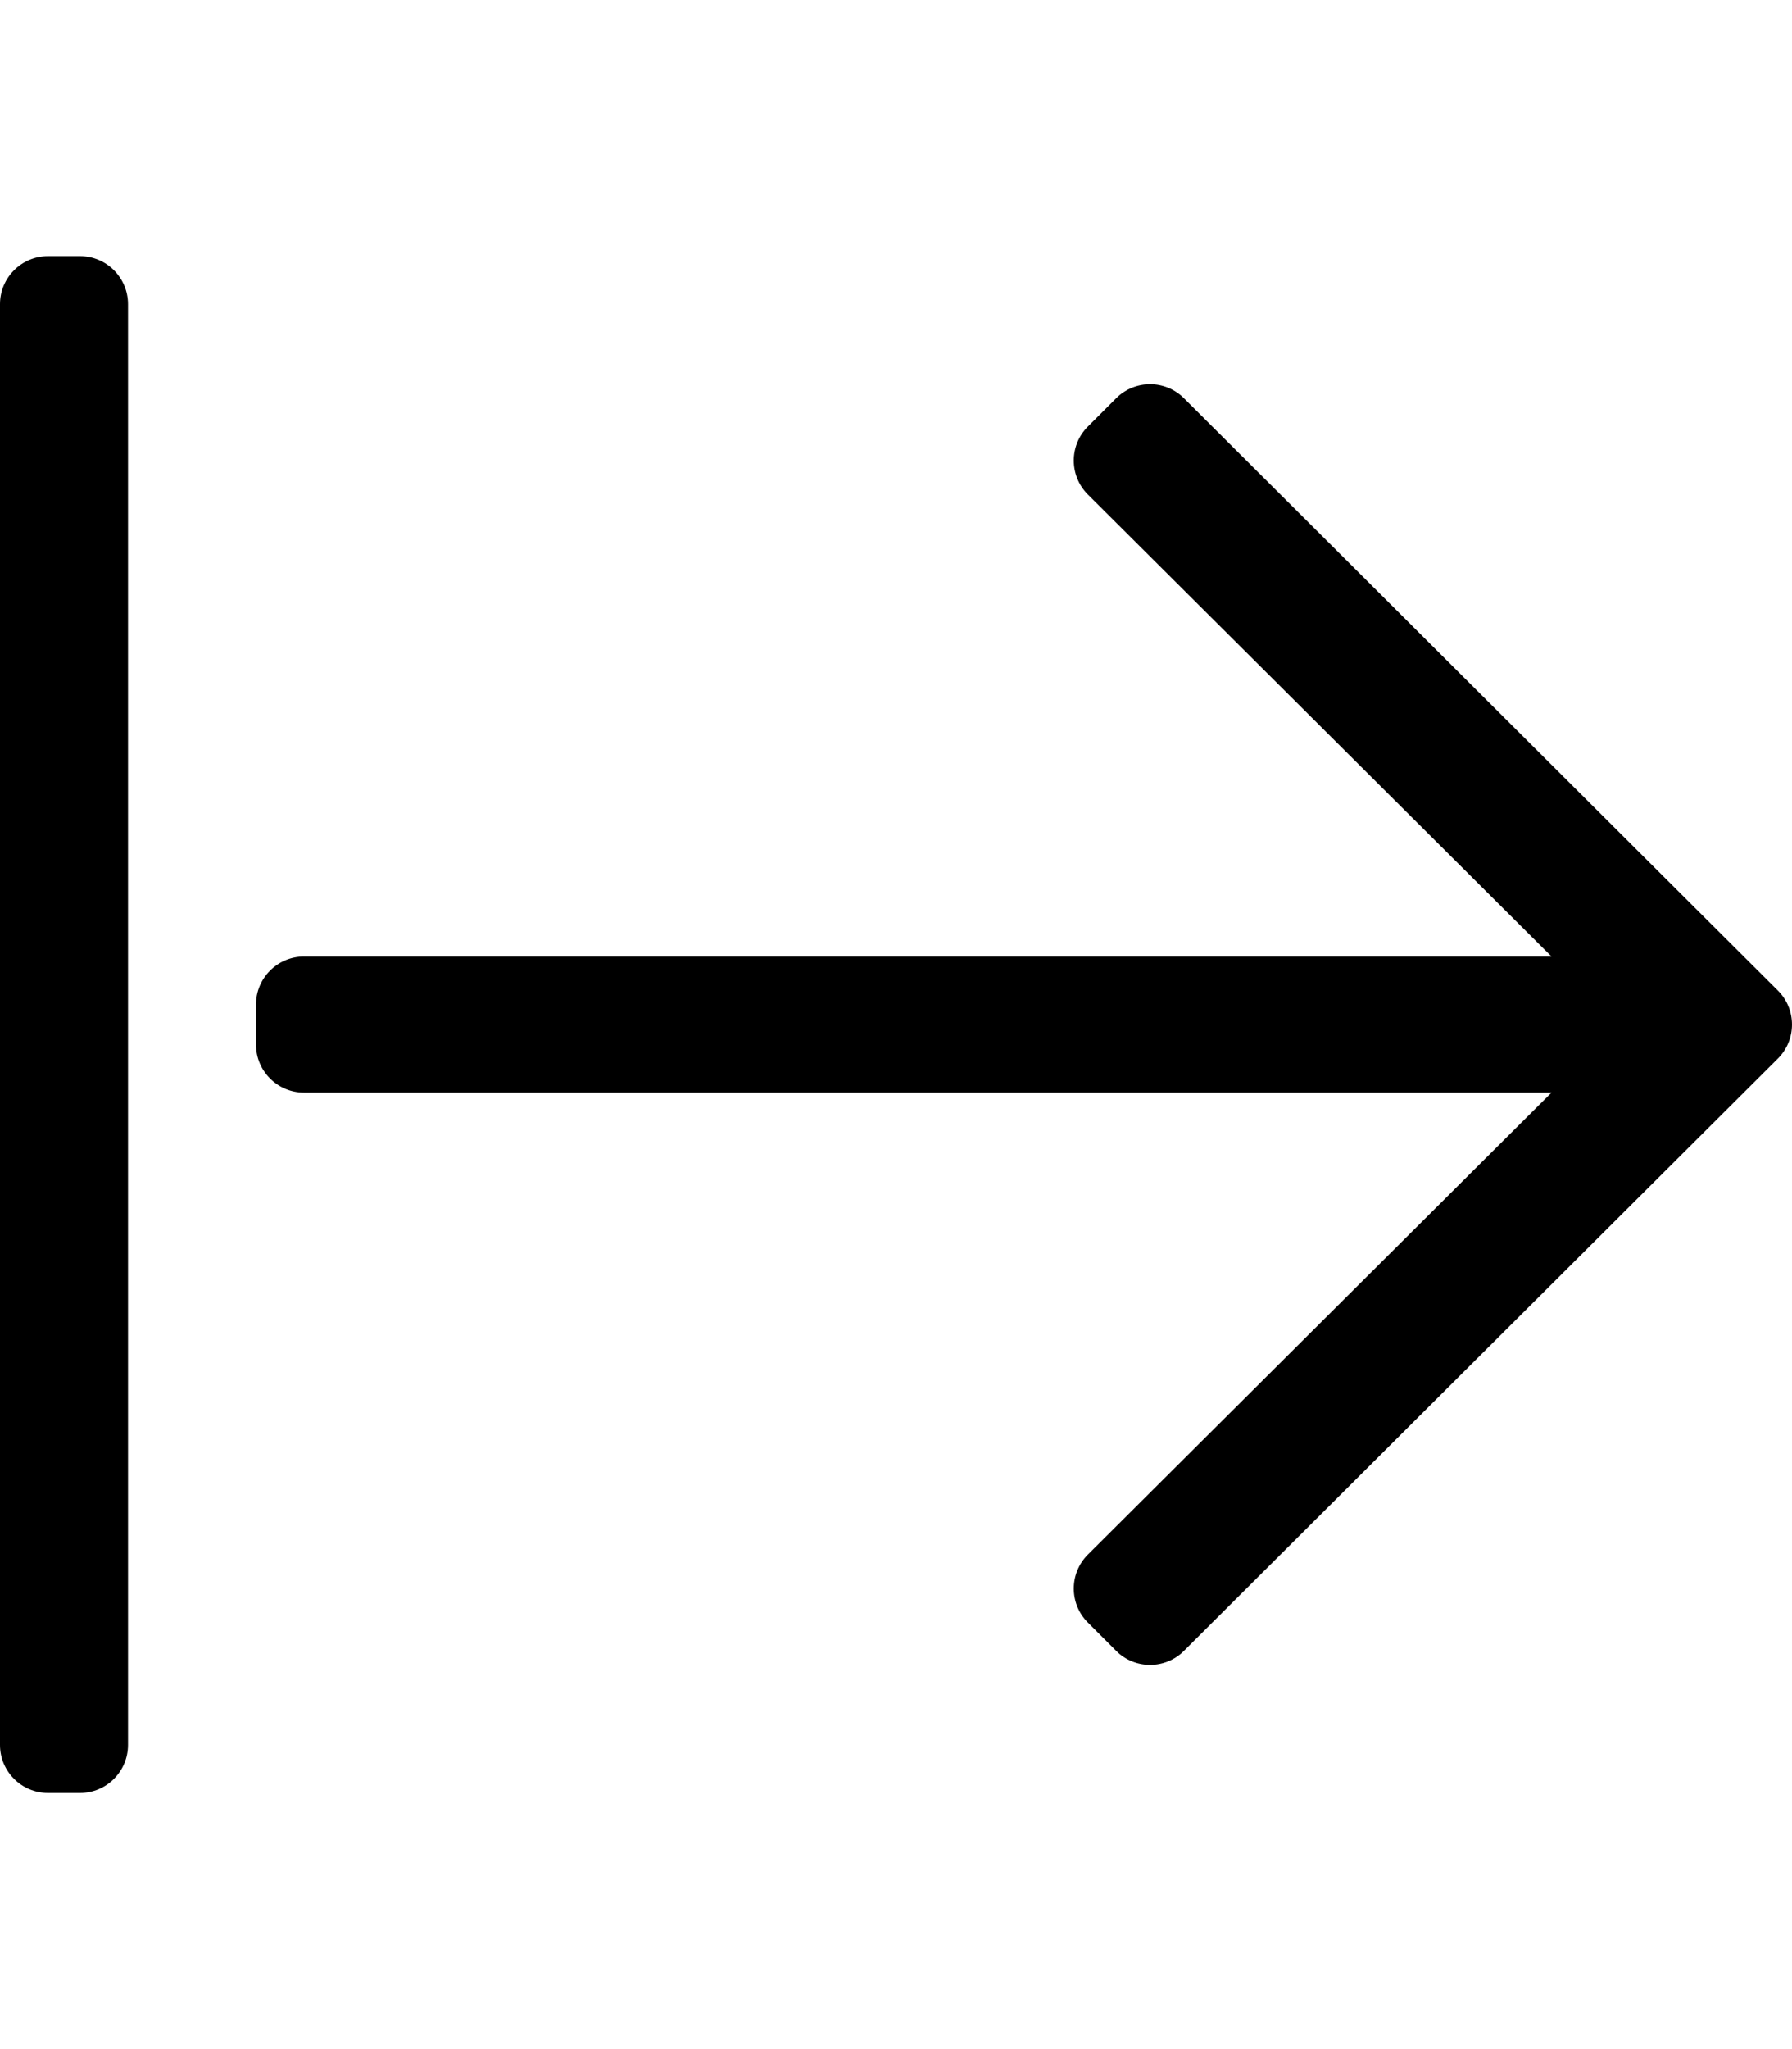 <svg xmlns="http://www.w3.org/2000/svg" viewBox="0 0 448 512"><style>.st0{fill:none}</style><path d="M279.03 99.515l-7.071 7.07c-4.686 4.686-4.686 12.284 0 16.971L387.887 239H76c-6.627 0-12 5.373-12 12v10c0 6.627 5.373 12 12 12h311.887L271.959 388.444c-4.686 4.686-4.686 12.284 0 16.971l7.071 7.07c4.686 4.686 12.284 4.686 16.97 0l148.485-148c4.686-4.686 4.686-12.284 0-16.971L296 99.515c-4.686-4.687-12.284-4.687-16.97 0zM0 436V76c0-6.627 5.373-12 12-12h8c6.627 0 12 5.373 12 12v360c0 6.627-5.373 12-12 12h-8c-6.627 0-12-5.373-12-12z"/></svg>
